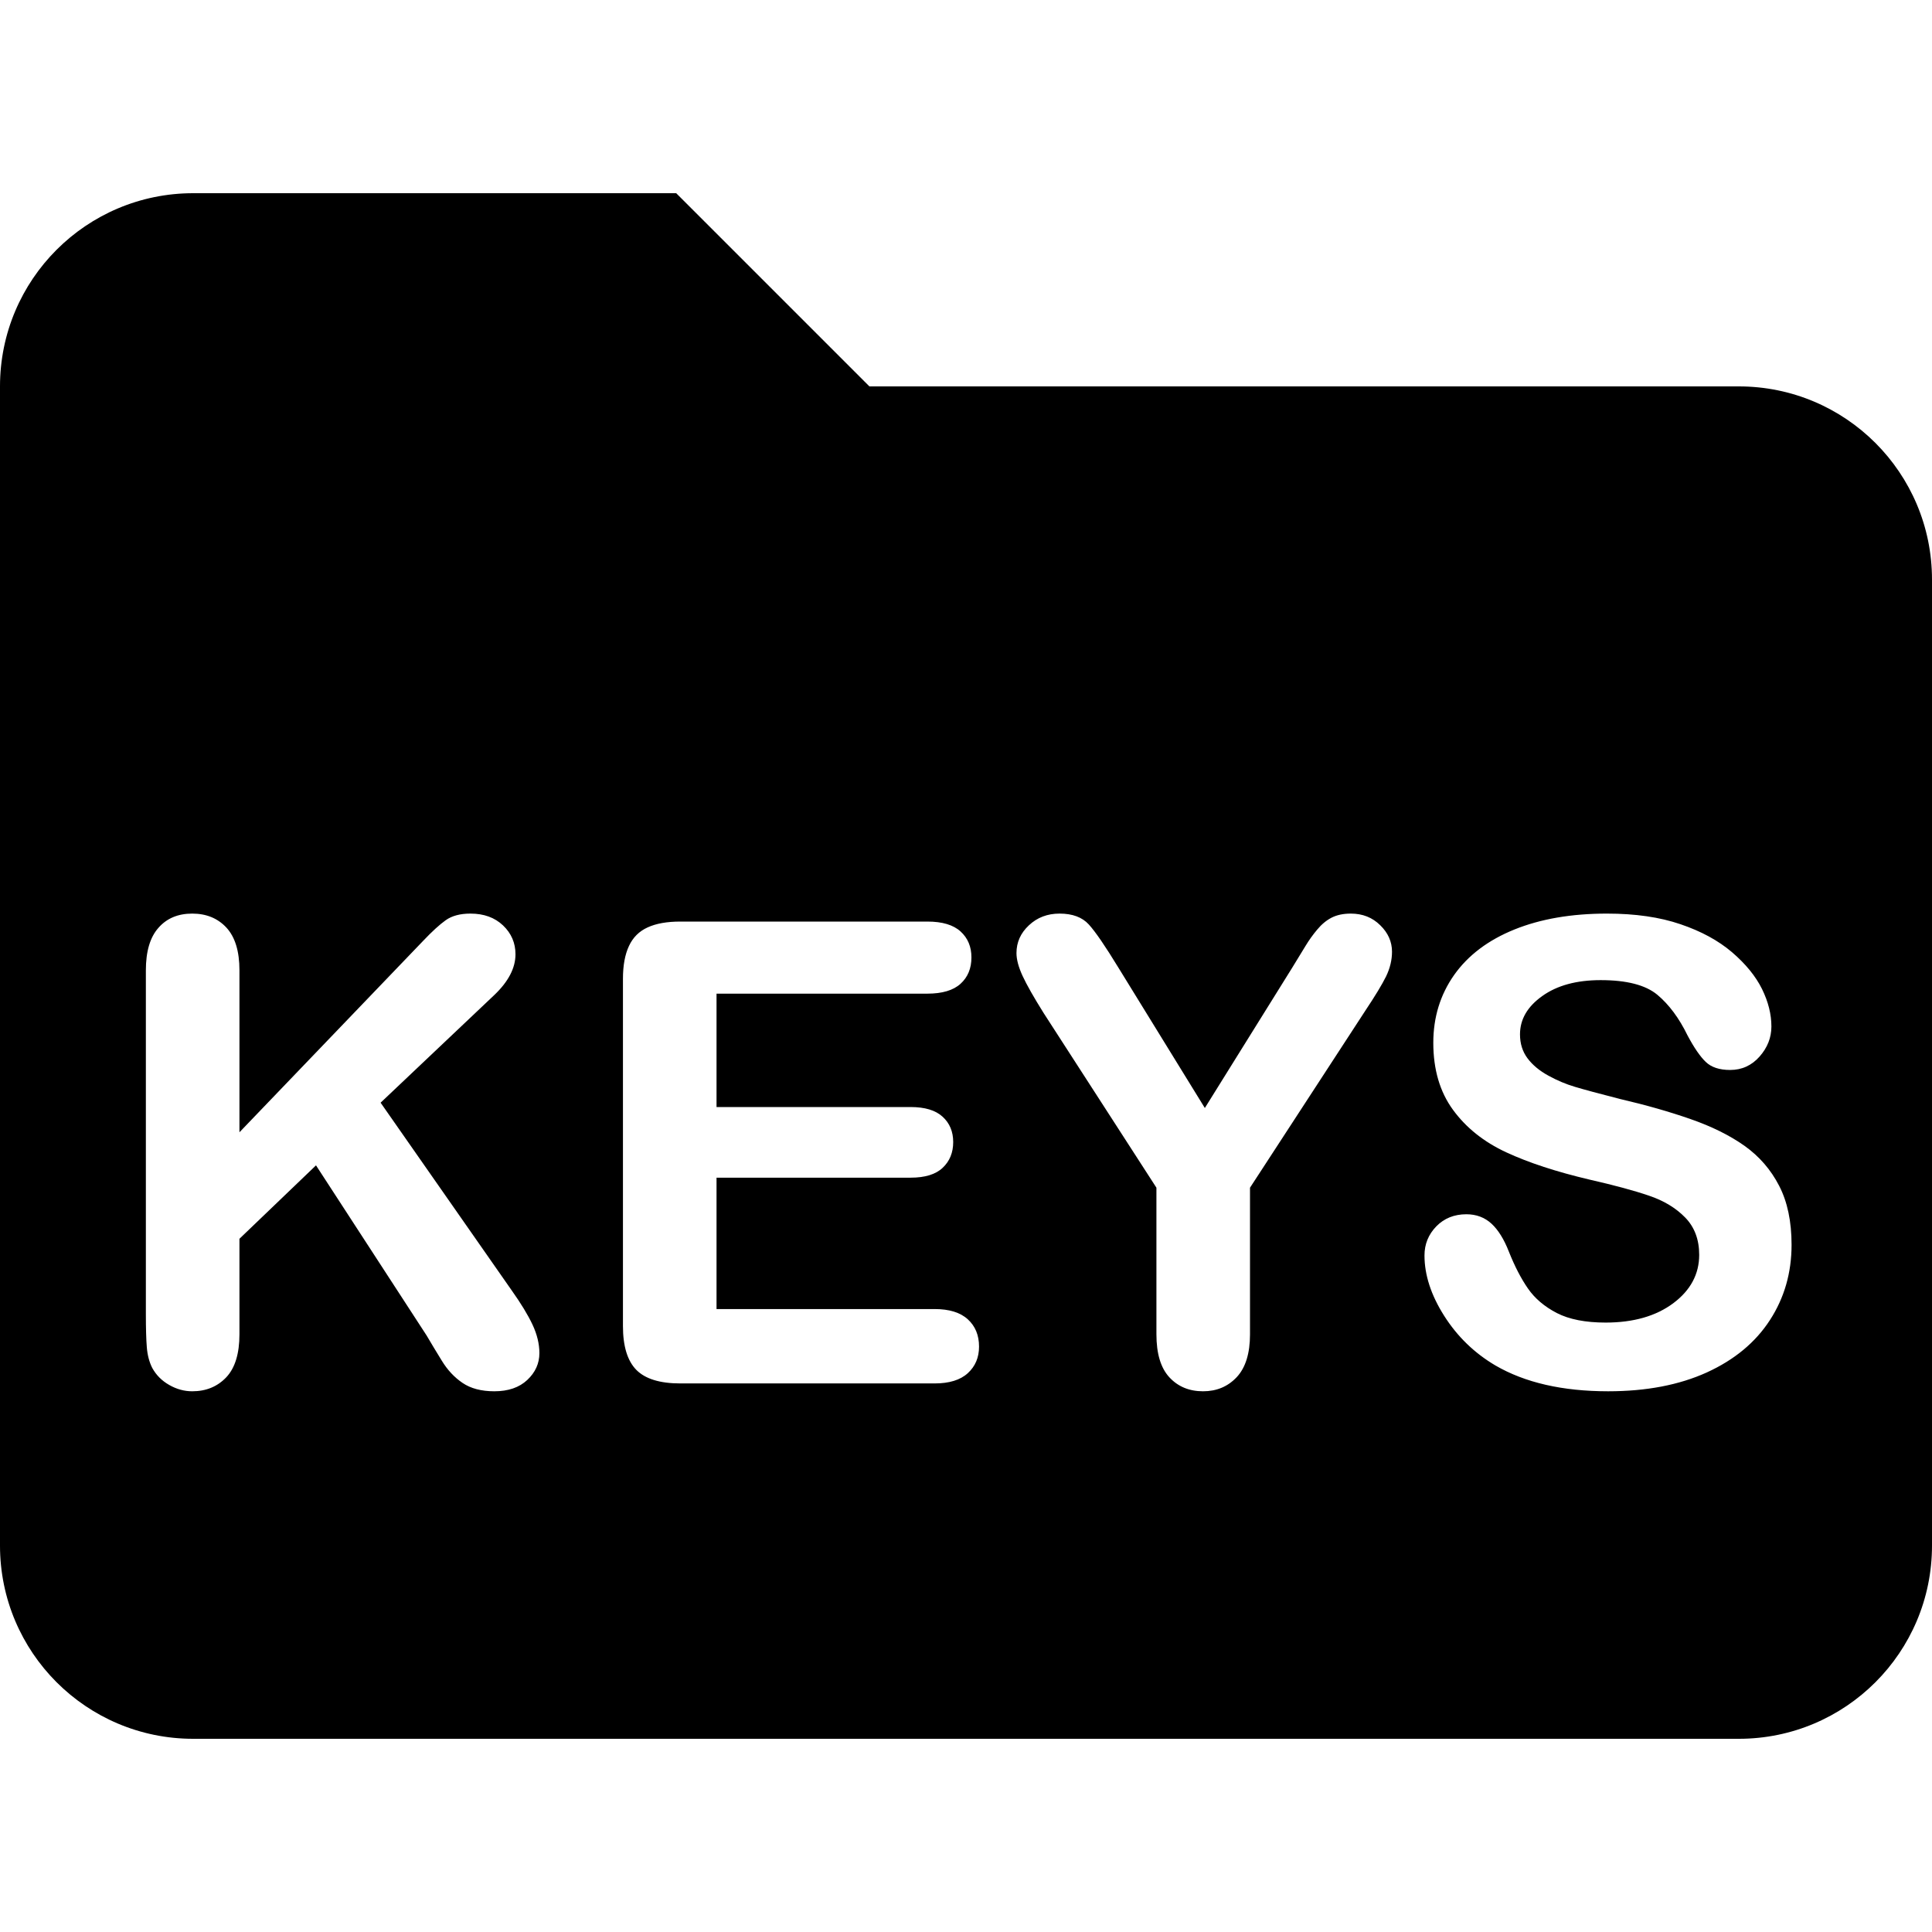 <?xml version="1.0" standalone="no"?><!-- Generator: Gravit.io --><svg xmlns="http://www.w3.org/2000/svg" xmlns:xlink="http://www.w3.org/1999/xlink" style="isolation:isolate" viewBox="0 0 16 16" width="16" height="16"><defs><clipPath id="_clipPath_pHtjJrcI300Ew3FiXetzCe2GUS6uWryA"><rect width="16" height="16"/></clipPath></defs><g clip-path="url(#_clipPath_pHtjJrcI300Ew3FiXetzCe2GUS6uWryA)"><path d=" M 14.4 3.2 L 7.2 3.2 L 5.6 1.6 L 1.6 1.6 C 0.716 1.6 0 2.316 0 3.2 L 0 12.8 C 0 13.684 0.716 14.4 1.6 14.4 L 14.4 14.4 C 15.284 14.4 16 13.684 16 12.8 L 16 4.8 C 16 3.916 15.284 3.2 14.4 3.2 Z  M 1.983 8.036 L 1.983 8.036 L 1.983 9.377 L 3.505 7.791 L 3.505 7.791 Q 3.614 7.676 3.691 7.621 L 3.691 7.621 L 3.691 7.621 Q 3.768 7.566 3.896 7.566 L 3.896 7.566 L 3.896 7.566 Q 4.063 7.566 4.166 7.664 L 4.166 7.664 L 4.166 7.664 Q 4.269 7.762 4.269 7.903 L 4.269 7.903 L 4.269 7.903 Q 4.269 8.073 4.094 8.24 L 4.094 8.24 L 3.152 9.132 L 4.238 10.687 L 4.238 10.687 Q 4.353 10.849 4.41 10.97 L 4.41 10.97 L 4.41 10.97 Q 4.467 11.092 4.467 11.206 L 4.467 11.206 L 4.467 11.206 Q 4.467 11.334 4.367 11.428 L 4.367 11.428 L 4.367 11.428 Q 4.267 11.522 4.094 11.522 L 4.094 11.522 L 4.094 11.522 Q 3.933 11.522 3.831 11.453 L 3.831 11.453 L 3.831 11.453 Q 3.729 11.384 3.659 11.269 L 3.659 11.269 L 3.659 11.269 Q 3.588 11.154 3.533 11.06 L 3.533 11.06 L 2.617 9.651 L 1.983 10.259 L 1.983 11.05 L 1.983 11.05 Q 1.983 11.29 1.874 11.406 L 1.874 11.406 L 1.874 11.406 Q 1.764 11.522 1.592 11.522 L 1.592 11.522 L 1.592 11.522 Q 1.493 11.522 1.402 11.47 L 1.402 11.47 L 1.402 11.47 Q 1.31 11.418 1.261 11.329 L 1.261 11.329 L 1.261 11.329 Q 1.224 11.256 1.216 11.159 L 1.216 11.159 L 1.216 11.159 Q 1.208 11.063 1.208 10.88 L 1.208 10.88 L 1.208 8.036 L 1.208 8.036 Q 1.208 7.801 1.312 7.684 L 1.312 7.684 L 1.312 7.684 Q 1.415 7.566 1.592 7.566 L 1.592 7.566 L 1.592 7.566 Q 1.767 7.566 1.875 7.682 L 1.875 7.682 L 1.875 7.682 Q 1.983 7.799 1.983 8.036 L 1.983 8.036 Z  M 7.68 8.229 L 7.68 8.229 L 5.934 8.229 L 5.934 9.168 L 7.541 9.168 L 7.541 9.168 Q 7.719 9.168 7.806 9.248 L 7.806 9.248 L 7.806 9.248 Q 7.894 9.328 7.894 9.458 L 7.894 9.458 L 7.894 9.458 Q 7.894 9.589 7.807 9.671 L 7.807 9.671 L 7.807 9.671 Q 7.721 9.753 7.541 9.753 L 7.541 9.753 L 5.934 9.753 L 5.934 10.841 L 7.74 10.841 L 7.74 10.841 Q 7.922 10.841 8.015 10.926 L 8.015 10.926 L 8.015 10.926 Q 8.108 11.011 8.108 11.152 L 8.108 11.152 L 8.108 11.152 Q 8.108 11.287 8.015 11.372 L 8.015 11.372 L 8.015 11.372 Q 7.922 11.457 7.74 11.457 L 7.74 11.457 L 5.634 11.457 L 5.634 11.457 Q 5.381 11.457 5.27 11.345 L 5.27 11.345 L 5.27 11.345 Q 5.159 11.232 5.159 10.982 L 5.159 10.982 L 5.159 8.106 L 5.159 8.106 Q 5.159 7.94 5.209 7.834 L 5.209 7.834 L 5.209 7.834 Q 5.258 7.728 5.364 7.68 L 5.364 7.68 L 5.364 7.68 Q 5.469 7.632 5.634 7.632 L 5.634 7.632 L 7.68 7.632 L 7.68 7.632 Q 7.865 7.632 7.955 7.714 L 7.955 7.714 L 7.955 7.714 Q 8.045 7.796 8.045 7.929 L 8.045 7.929 L 8.045 7.929 Q 8.045 8.065 7.955 8.147 L 7.955 8.147 L 7.955 8.147 Q 7.865 8.229 7.68 8.229 L 7.68 8.229 Z  M 9.577 11.05 L 9.577 11.05 L 9.577 9.836 L 8.642 8.388 L 8.642 8.388 Q 8.52 8.193 8.469 8.083 L 8.469 8.083 L 8.469 8.083 Q 8.418 7.973 8.418 7.893 L 8.418 7.893 L 8.418 7.893 Q 8.418 7.759 8.521 7.663 L 8.521 7.663 L 8.521 7.663 Q 8.624 7.566 8.775 7.566 L 8.775 7.566 L 8.775 7.566 Q 8.935 7.566 9.017 7.656 L 9.017 7.656 L 9.017 7.656 Q 9.099 7.746 9.263 8.015 L 9.263 8.015 L 9.978 9.176 L 10.701 8.015 L 10.701 8.015 Q 10.766 7.908 10.811 7.835 L 10.811 7.835 L 10.811 7.835 Q 10.855 7.762 10.909 7.698 L 10.909 7.698 L 10.909 7.698 Q 10.962 7.634 11.027 7.6 L 11.027 7.6 L 11.027 7.6 Q 11.093 7.566 11.187 7.566 L 11.187 7.566 L 11.187 7.566 Q 11.333 7.566 11.43 7.662 L 11.43 7.662 L 11.43 7.662 Q 11.528 7.757 11.528 7.882 L 11.528 7.882 L 11.528 7.882 Q 11.528 7.984 11.479 8.086 L 11.479 8.086 L 11.479 8.086 Q 11.429 8.187 11.309 8.367 L 11.309 8.367 L 10.352 9.836 L 10.352 11.05 L 10.352 11.05 Q 10.352 11.287 10.242 11.405 L 10.242 11.405 L 10.242 11.405 Q 10.132 11.522 9.963 11.522 L 9.963 11.522 L 9.963 11.522 Q 9.791 11.522 9.684 11.406 L 9.684 11.406 L 9.684 11.406 Q 9.577 11.29 9.577 11.05 L 9.577 11.05 Z  M 14.837 10.309 L 14.837 10.309 L 14.837 10.309 Q 14.837 10.656 14.658 10.932 L 14.658 10.932 L 14.658 10.932 Q 14.479 11.209 14.135 11.366 L 14.135 11.366 L 14.135 11.366 Q 13.791 11.522 13.318 11.522 L 13.318 11.522 L 13.318 11.522 Q 12.752 11.522 12.384 11.308 L 12.384 11.308 L 12.384 11.308 Q 12.123 11.154 11.96 10.897 L 11.96 10.897 L 11.96 10.897 Q 11.797 10.64 11.797 10.397 L 11.797 10.397 L 11.797 10.397 Q 11.797 10.257 11.895 10.156 L 11.895 10.156 L 11.895 10.156 Q 11.993 10.056 12.144 10.056 L 12.144 10.056 L 12.144 10.056 Q 12.267 10.056 12.352 10.134 L 12.352 10.134 L 12.352 10.134 Q 12.436 10.212 12.496 10.366 L 12.496 10.366 L 12.496 10.366 Q 12.569 10.549 12.654 10.671 L 12.654 10.671 L 12.654 10.671 Q 12.739 10.794 12.893 10.874 L 12.893 10.874 L 12.893 10.874 Q 13.047 10.953 13.297 10.953 L 13.297 10.953 L 13.297 10.953 Q 13.642 10.953 13.857 10.793 L 13.857 10.793 L 13.857 10.793 Q 14.072 10.632 14.072 10.392 L 14.072 10.392 L 14.072 10.392 Q 14.072 10.202 13.956 10.083 L 13.956 10.083 L 13.956 10.083 Q 13.84 9.964 13.656 9.902 L 13.656 9.902 L 13.656 9.902 Q 13.472 9.839 13.164 9.769 L 13.164 9.769 L 13.164 9.769 Q 12.752 9.672 12.474 9.543 L 12.474 9.543 L 12.474 9.543 Q 12.196 9.414 12.033 9.191 L 12.033 9.191 L 12.033 9.191 Q 11.87 8.968 11.87 8.636 L 11.87 8.636 L 11.87 8.636 Q 11.87 8.32 12.042 8.075 L 12.042 8.075 L 12.042 8.075 Q 12.215 7.83 12.541 7.698 L 12.541 7.698 L 12.541 7.698 Q 12.867 7.566 13.308 7.566 L 13.308 7.566 L 13.308 7.566 Q 13.66 7.566 13.917 7.654 L 13.917 7.654 L 13.917 7.654 Q 14.174 7.741 14.344 7.886 L 14.344 7.886 L 14.344 7.886 Q 14.513 8.031 14.592 8.19 L 14.592 8.19 L 14.592 8.19 Q 14.67 8.349 14.67 8.501 L 14.67 8.501 L 14.67 8.501 Q 14.67 8.639 14.572 8.75 L 14.572 8.75 L 14.572 8.75 Q 14.474 8.861 14.328 8.861 L 14.328 8.861 L 14.328 8.861 Q 14.195 8.861 14.126 8.794 L 14.126 8.794 L 14.126 8.794 Q 14.057 8.728 13.976 8.576 L 13.976 8.576 L 13.976 8.576 Q 13.871 8.36 13.725 8.238 L 13.725 8.238 L 13.725 8.238 Q 13.579 8.117 13.256 8.117 L 13.256 8.117 L 13.256 8.117 Q 12.956 8.117 12.772 8.249 L 12.772 8.249 L 12.772 8.249 Q 12.588 8.38 12.588 8.566 L 12.588 8.566 L 12.588 8.566 Q 12.588 8.681 12.65 8.764 L 12.65 8.764 L 12.65 8.764 Q 12.713 8.848 12.823 8.908 L 12.823 8.908 L 12.823 8.908 Q 12.932 8.968 13.044 9.001 L 13.044 9.001 L 13.044 9.001 Q 13.157 9.035 13.415 9.101 L 13.415 9.101 L 13.415 9.101 Q 13.738 9.176 14.001 9.268 L 14.001 9.268 L 14.001 9.268 Q 14.263 9.359 14.447 9.489 L 14.447 9.489 L 14.447 9.489 Q 14.631 9.62 14.734 9.82 L 14.734 9.82 L 14.734 9.82 Q 14.837 10.019 14.837 10.309 L 14.837 10.309 Z " fill-rule="evenodd" fill="rgb(0,0,0)"/></g></svg>